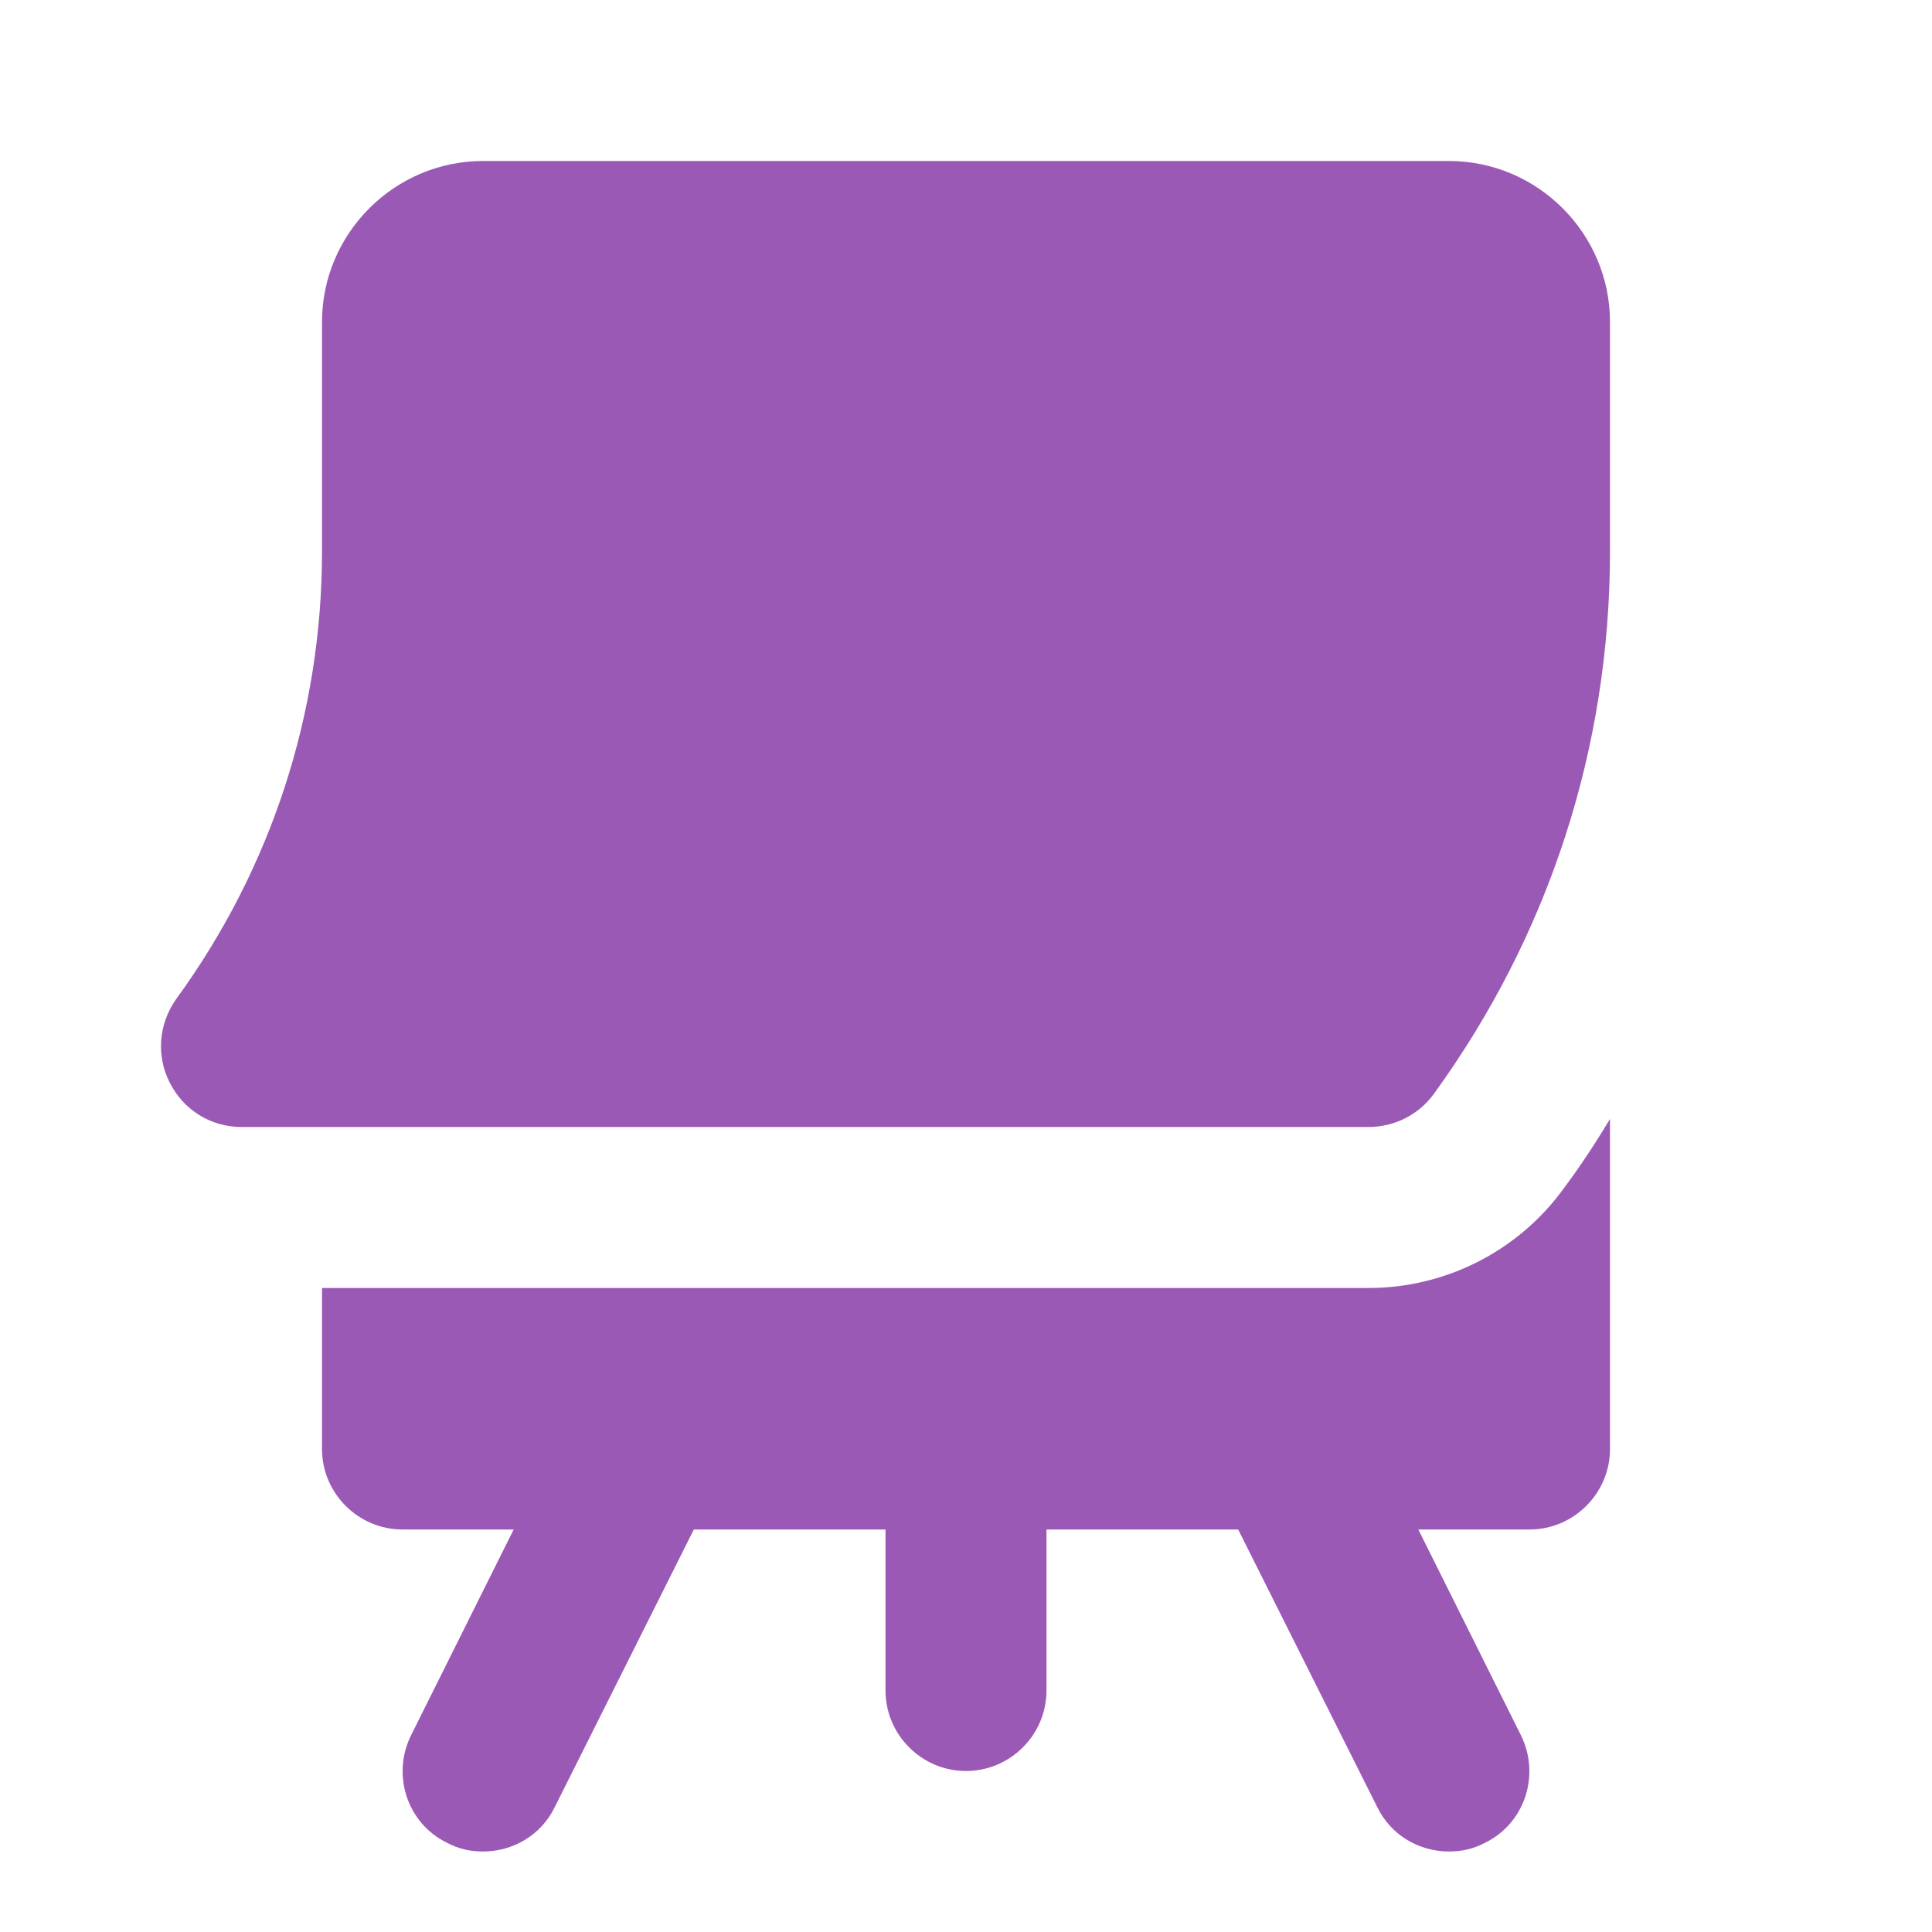 <svg xmlns:xlink="http://www.w3.org/1999/xlink" xmlns="http://www.w3.org/2000/svg" viewBox="0 0 24 24" width="48px"  height="48px" >    <path style= "fill:rgb(60.784%,34.902%,71.373%);fill-opacity:1;" d="M 6 2 C 4.9 2 4 2.9 4 4 L 4 6.85 C 4 8.86 3.369 10.79 2.189 12.41 C 1.969 12.72 1.939 13.119 2.109 13.449 C 2.279 13.789 2.62 14 3 14 L 17 14 C 17.32 14 17.621 13.85 17.811 13.59 C 19.241 11.62 20 9.29 20 6.85 L 20 4 C 20 2.9 19.1 2 18 2 L 6 2 z M 20 13.9 C 19.82 14.2 19.63 14.49 19.42 14.77 C 18.86 15.54 17.96 16 17 16 L 4 16 L 4 18 C 4 18.55 4.45 19 5 19 L 6.381 19 L 5.109 21.551 C 4.859 22.051 5.061 22.651 5.551 22.891 C 5.701 22.971 5.85 23 6 23 C 6.37 23 6.721 22.799 6.891 22.449 L 8.619 19 L 11 19 L 11 21 C 11 21.55 11.45 22 12 22 C 12.55 22 13 21.55 13 21 L 13 19 L 15.381 19 L 17.109 22.449 C 17.279 22.799 17.63 23 18 23 C 18.15 23 18.299 22.971 18.449 22.891 C 18.939 22.651 19.141 22.051 18.891 21.551 L 17.619 19 L 19 19 C 19.55 19 20 18.55 20 18 L 20 13.9 z"></path></svg>

